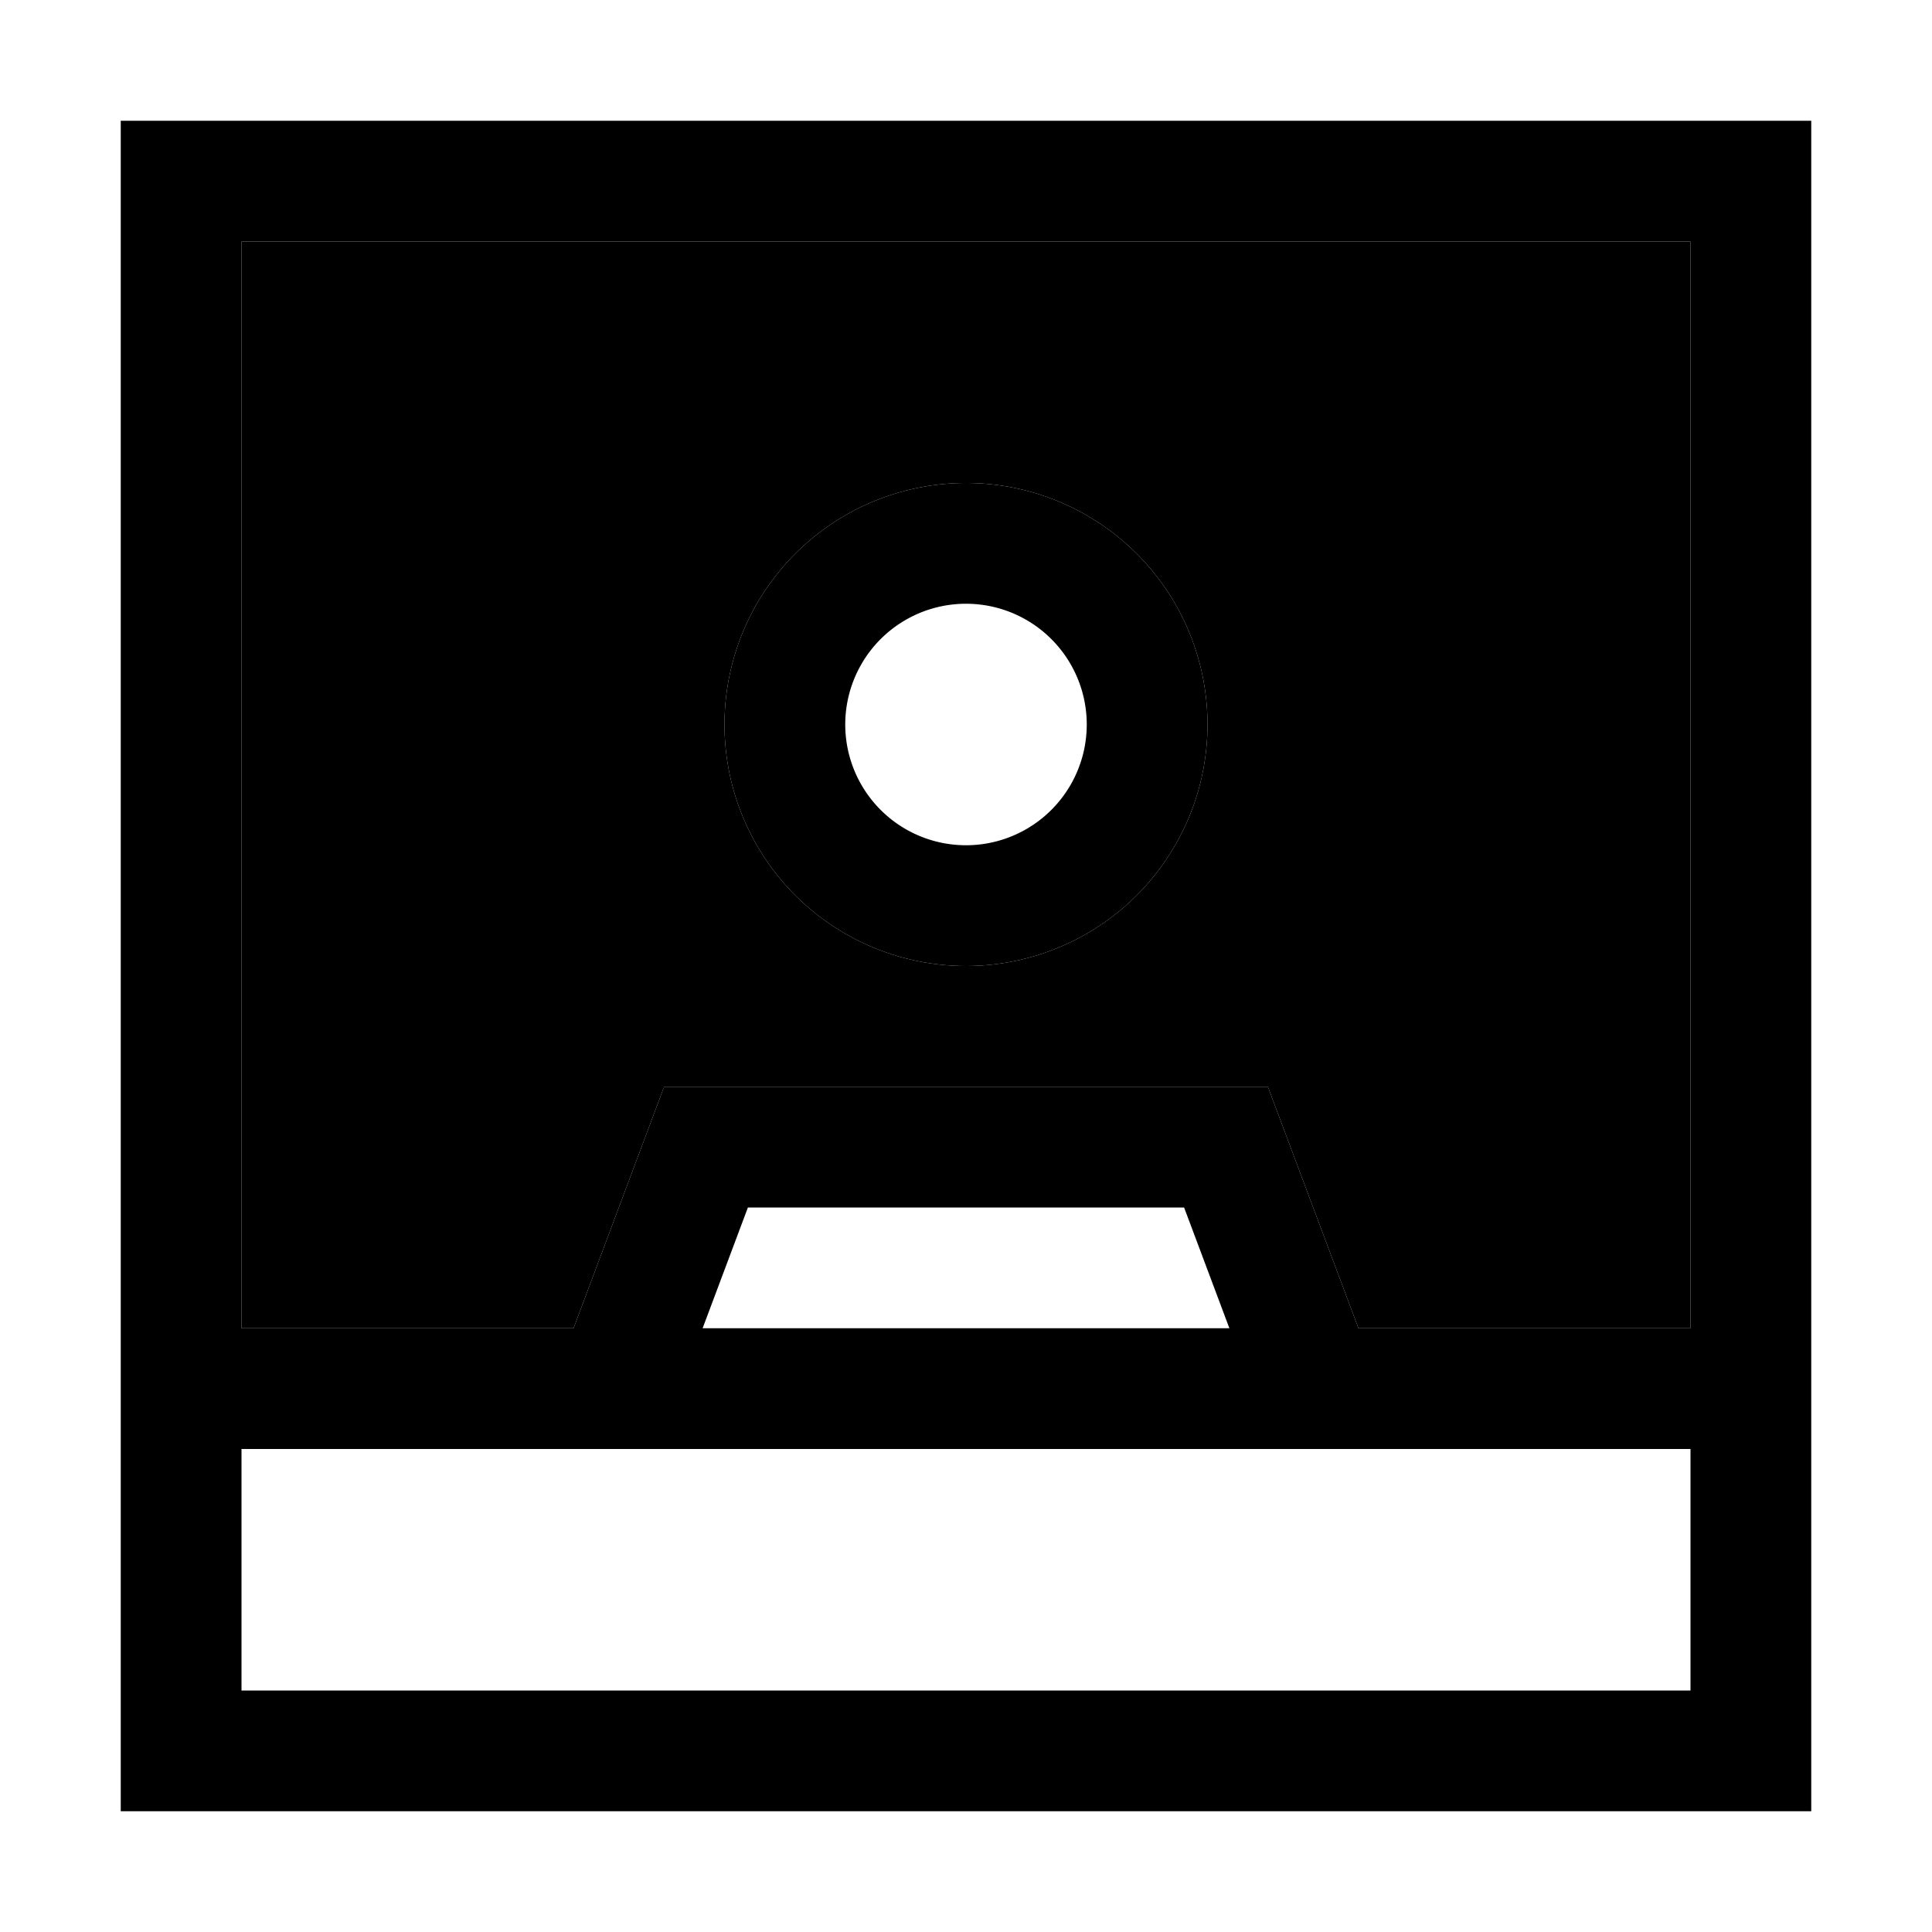 <svg xmlns="http://www.w3.org/2000/svg" width="24" height="24" viewBox="0 0 448 512"><path class="pr-icon-duotone-secondary" d="M32 64l0 288 88 0 24-64 80 0 80 0 24 64 88 0 0-288L32 64zM288 192a64 64 0 1 1 -128 0 64 64 0 1 1 128 0z"/><path class="pr-icon-duotone-primary" d="M340 384l76 0 0 64L32 448l0-64 76 0 34.2 0 163.6 0 34.2 0zm-12-32l-24-64-80 0-80 0-24 64-88 0L32 64l384 0 0 288-88 0zm-173.8 0l12-32 115.6 0 12 32-139.6 0zM448 368l0-16 0-288 0-32-32 0L32 32 0 32 0 64 0 352l0 16 0 16 0 64 0 32 32 0 384 0 32 0 0-32 0-64 0-16zM288 192a64 64 0 1 0 -128 0 64 64 0 1 0 128 0zm-96 0a32 32 0 1 1 64 0 32 32 0 1 1 -64 0z"/></svg>